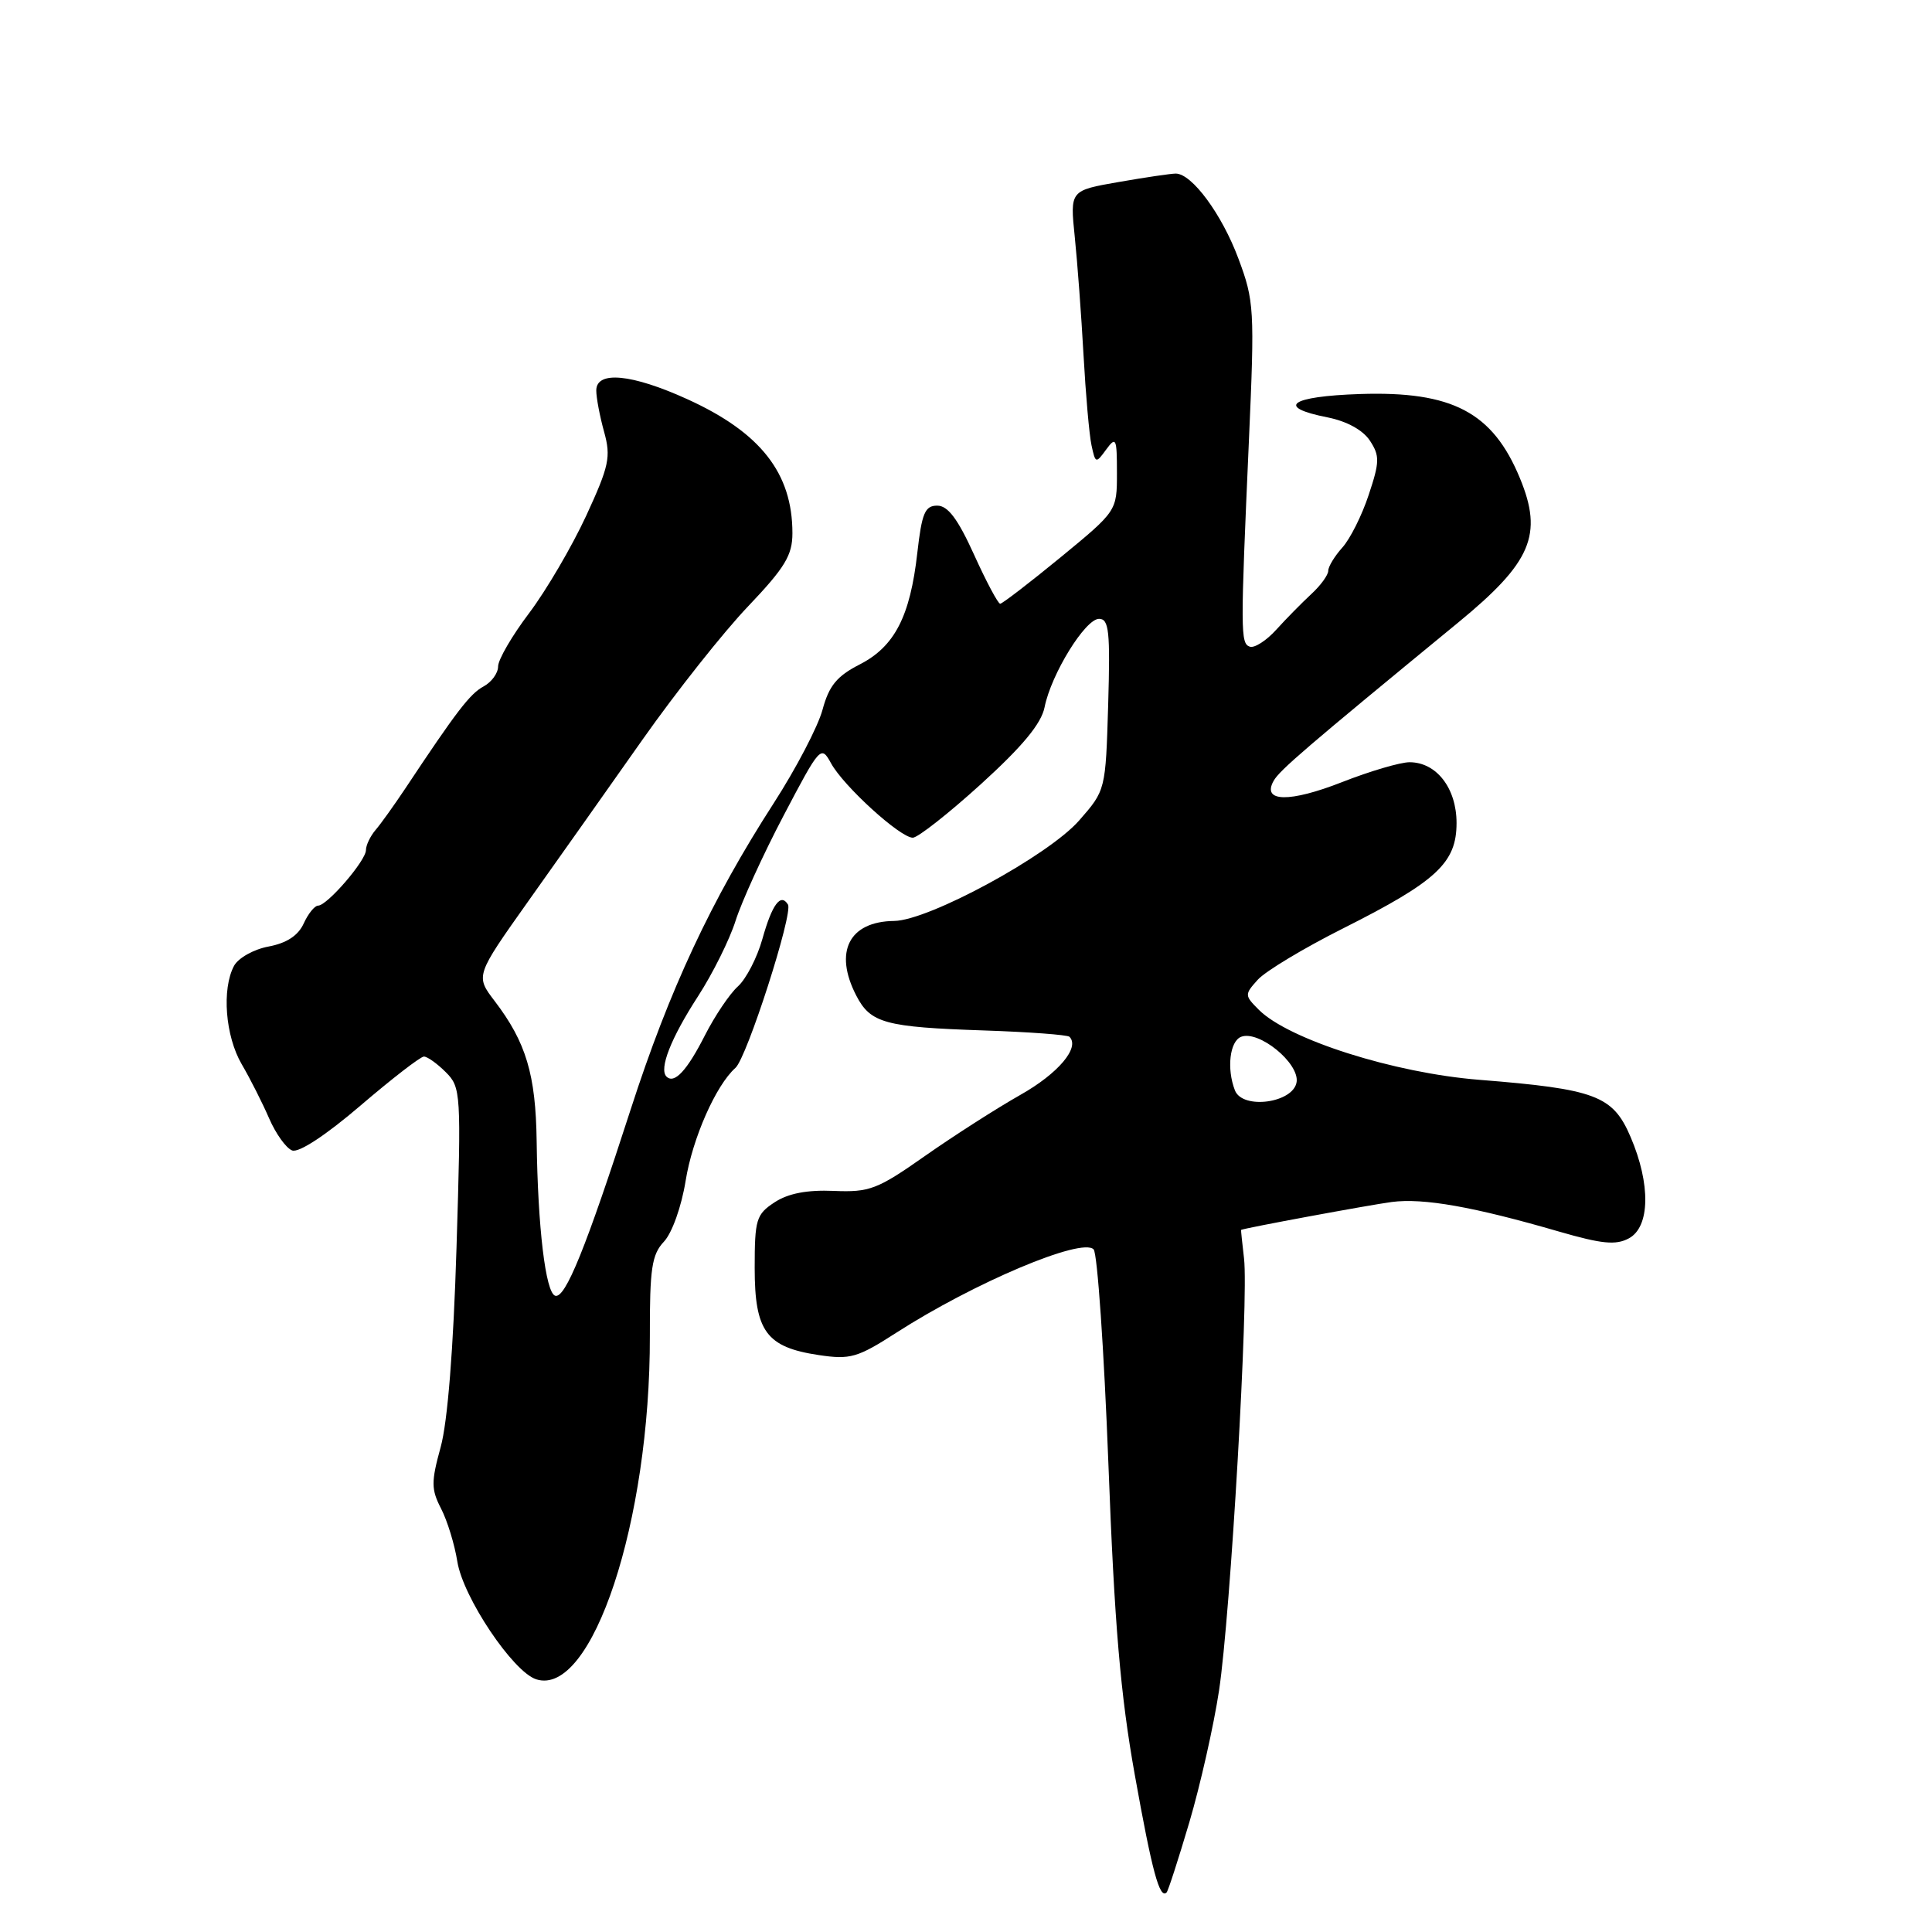 <?xml version="1.0" encoding="UTF-8" standalone="no"?>
<!DOCTYPE svg PUBLIC "-//W3C//DTD SVG 1.1//EN" "http://www.w3.org/Graphics/SVG/1.1/DTD/svg11.dtd" >
<svg xmlns="http://www.w3.org/2000/svg" xmlns:xlink="http://www.w3.org/1999/xlink" version="1.1" viewBox="0 0 256 256">
 <g >
 <path fill="currentColor"
d=" M 157.60 241.44 C 159.05 236.52 160.82 228.68 161.53 224.00 C 163.05 213.91 165.47 172.12 164.84 166.75 C 164.60 164.69 164.42 162.98 164.45 162.97 C 164.75 162.75 181.47 159.66 184.41 159.27 C 188.61 158.72 195.26 159.90 206.58 163.19 C 212.25 164.83 214.10 165.02 215.83 164.09 C 218.65 162.58 218.74 156.90 216.06 150.65 C 213.72 145.17 211.44 144.31 196.00 143.08 C 184.71 142.18 170.74 137.74 166.80 133.80 C 164.90 131.90 164.89 131.78 166.67 129.81 C 167.68 128.69 172.78 125.62 178.00 123.00 C 190.38 116.77 193.00 114.33 193.00 109.05 C 193.00 104.44 190.34 101.00 186.77 101.00 C 185.55 101.00 181.53 102.18 177.84 103.63 C 170.88 106.36 167.17 106.30 168.76 103.47 C 169.55 102.06 172.97 99.12 193.24 82.47 C 202.93 74.51 204.49 70.85 201.40 63.37 C 197.79 54.62 192.44 51.81 180.21 52.21 C 170.92 52.52 168.96 53.94 175.93 55.31 C 178.47 55.82 180.60 56.99 181.52 58.39 C 182.83 60.39 182.82 61.20 181.36 65.57 C 180.47 68.28 178.89 71.43 177.86 72.56 C 176.84 73.70 176.00 75.08 176.00 75.63 C 176.00 76.19 174.99 77.58 173.75 78.72 C 172.51 79.87 170.42 81.99 169.11 83.44 C 167.80 84.89 166.22 85.90 165.61 85.69 C 164.36 85.27 164.36 83.80 165.49 58.32 C 166.26 40.97 166.19 39.86 164.09 34.25 C 161.90 28.38 157.93 23.00 155.79 23.00 C 155.17 23.00 151.76 23.50 148.22 24.12 C 141.78 25.24 141.78 25.24 142.41 31.37 C 142.76 34.74 143.28 41.77 143.57 47.00 C 143.86 52.23 144.33 57.62 144.63 59.00 C 145.15 61.42 145.21 61.44 146.58 59.56 C 147.88 57.79 148.00 58.06 148.00 62.67 C 148.00 67.71 148.00 67.71 140.52 73.86 C 136.40 77.24 132.80 80.00 132.53 80.00 C 132.25 80.00 130.69 77.08 129.07 73.50 C 126.92 68.76 125.60 67.00 124.19 67.00 C 122.56 67.00 122.15 67.98 121.55 73.25 C 120.60 81.69 118.54 85.68 113.90 88.05 C 110.89 89.59 109.85 90.86 108.99 94.04 C 108.39 96.27 105.48 101.84 102.52 106.43 C 94.24 119.27 88.70 131.13 83.57 147.00 C 77.64 165.36 74.90 172.13 73.56 171.69 C 72.29 171.27 71.26 162.62 71.11 151.22 C 70.99 142.38 69.71 138.11 65.55 132.65 C 62.99 129.30 62.99 129.30 70.01 119.40 C 73.88 113.95 80.69 104.33 85.14 98.00 C 89.60 91.67 95.89 83.73 99.13 80.34 C 104.01 75.21 105.00 73.58 105.00 70.65 C 105.00 62.70 100.79 57.32 91.11 52.91 C 83.71 49.54 79.00 49.09 79.01 51.75 C 79.01 52.71 79.48 55.18 80.05 57.23 C 80.97 60.55 80.71 61.76 77.66 68.37 C 75.77 72.44 72.38 78.23 70.12 81.23 C 67.85 84.23 66.00 87.41 66.00 88.31 C 66.00 89.20 65.13 90.39 64.07 90.96 C 62.28 91.92 60.50 94.24 53.69 104.50 C 52.22 106.70 50.46 109.17 49.76 109.98 C 49.07 110.79 48.49 111.99 48.49 112.65 C 48.47 114.06 43.35 120.00 42.15 120.00 C 41.70 120.00 40.83 121.07 40.24 122.37 C 39.51 123.97 37.98 124.97 35.59 125.42 C 33.63 125.78 31.57 126.94 31.01 127.98 C 29.37 131.05 29.85 137.28 32.03 141.02 C 33.15 142.93 34.78 146.16 35.66 148.19 C 36.54 150.22 37.91 152.14 38.71 152.44 C 39.59 152.78 43.17 150.43 47.76 146.50 C 51.93 142.93 55.72 140.00 56.17 140.00 C 56.63 140.00 57.93 140.93 59.07 142.07 C 61.08 144.08 61.12 144.79 60.49 165.32 C 60.08 178.76 59.31 188.42 58.39 191.75 C 57.12 196.37 57.13 197.34 58.44 199.89 C 59.27 201.49 60.24 204.65 60.60 206.92 C 61.36 211.66 67.98 221.54 71.06 222.52 C 78.46 224.87 86.16 201.60 86.11 177.02 C 86.09 168.09 86.36 166.24 87.98 164.52 C 89.05 163.38 90.30 159.88 90.85 156.46 C 91.76 150.82 94.86 143.80 97.45 141.50 C 98.96 140.17 105.12 121.01 104.41 119.86 C 103.45 118.29 102.31 119.82 101.02 124.42 C 100.33 126.89 98.87 129.71 97.78 130.70 C 96.68 131.69 94.72 134.61 93.41 137.18 C 91.03 141.87 89.35 143.68 88.31 142.65 C 87.30 141.63 88.90 137.55 92.50 132.00 C 94.46 128.97 96.69 124.47 97.47 122.00 C 98.25 119.53 101.10 113.26 103.82 108.09 C 108.68 98.84 108.79 98.72 110.13 101.16 C 111.80 104.19 119.28 111.00 120.95 111.00 C 121.61 111.00 125.67 107.81 129.97 103.91 C 135.48 98.90 137.97 95.90 138.41 93.72 C 139.28 89.33 143.80 82.00 145.63 82.00 C 146.95 82.00 147.12 83.64 146.84 93.35 C 146.50 104.71 146.50 104.71 143.00 108.71 C 138.94 113.36 123.06 121.98 118.48 122.03 C 112.50 122.10 110.46 126.12 113.46 131.92 C 115.35 135.58 117.28 136.10 130.37 136.54 C 136.35 136.74 141.45 137.12 141.71 137.38 C 143.13 138.80 140.22 142.25 135.20 145.08 C 132.07 146.85 126.39 150.49 122.58 153.16 C 116.25 157.61 115.22 158.00 110.47 157.80 C 106.94 157.65 104.44 158.13 102.64 159.31 C 100.20 160.91 100.00 161.58 100.00 168.02 C 100.00 176.41 101.54 178.51 108.47 179.55 C 112.67 180.18 113.61 179.91 118.80 176.57 C 129.09 169.96 143.36 163.93 144.91 165.55 C 145.41 166.07 146.29 178.88 146.87 194.00 C 147.67 215.27 148.47 224.61 150.37 235.20 C 152.66 248.00 153.66 251.68 154.58 250.76 C 154.79 250.55 156.14 246.36 157.60 241.44 Z  M 163.63 144.47 C 162.52 141.60 162.95 137.96 164.46 137.38 C 166.80 136.48 172.16 140.85 171.81 143.36 C 171.41 146.15 164.63 147.08 163.63 144.47 Z "/>
</g>
</svg>